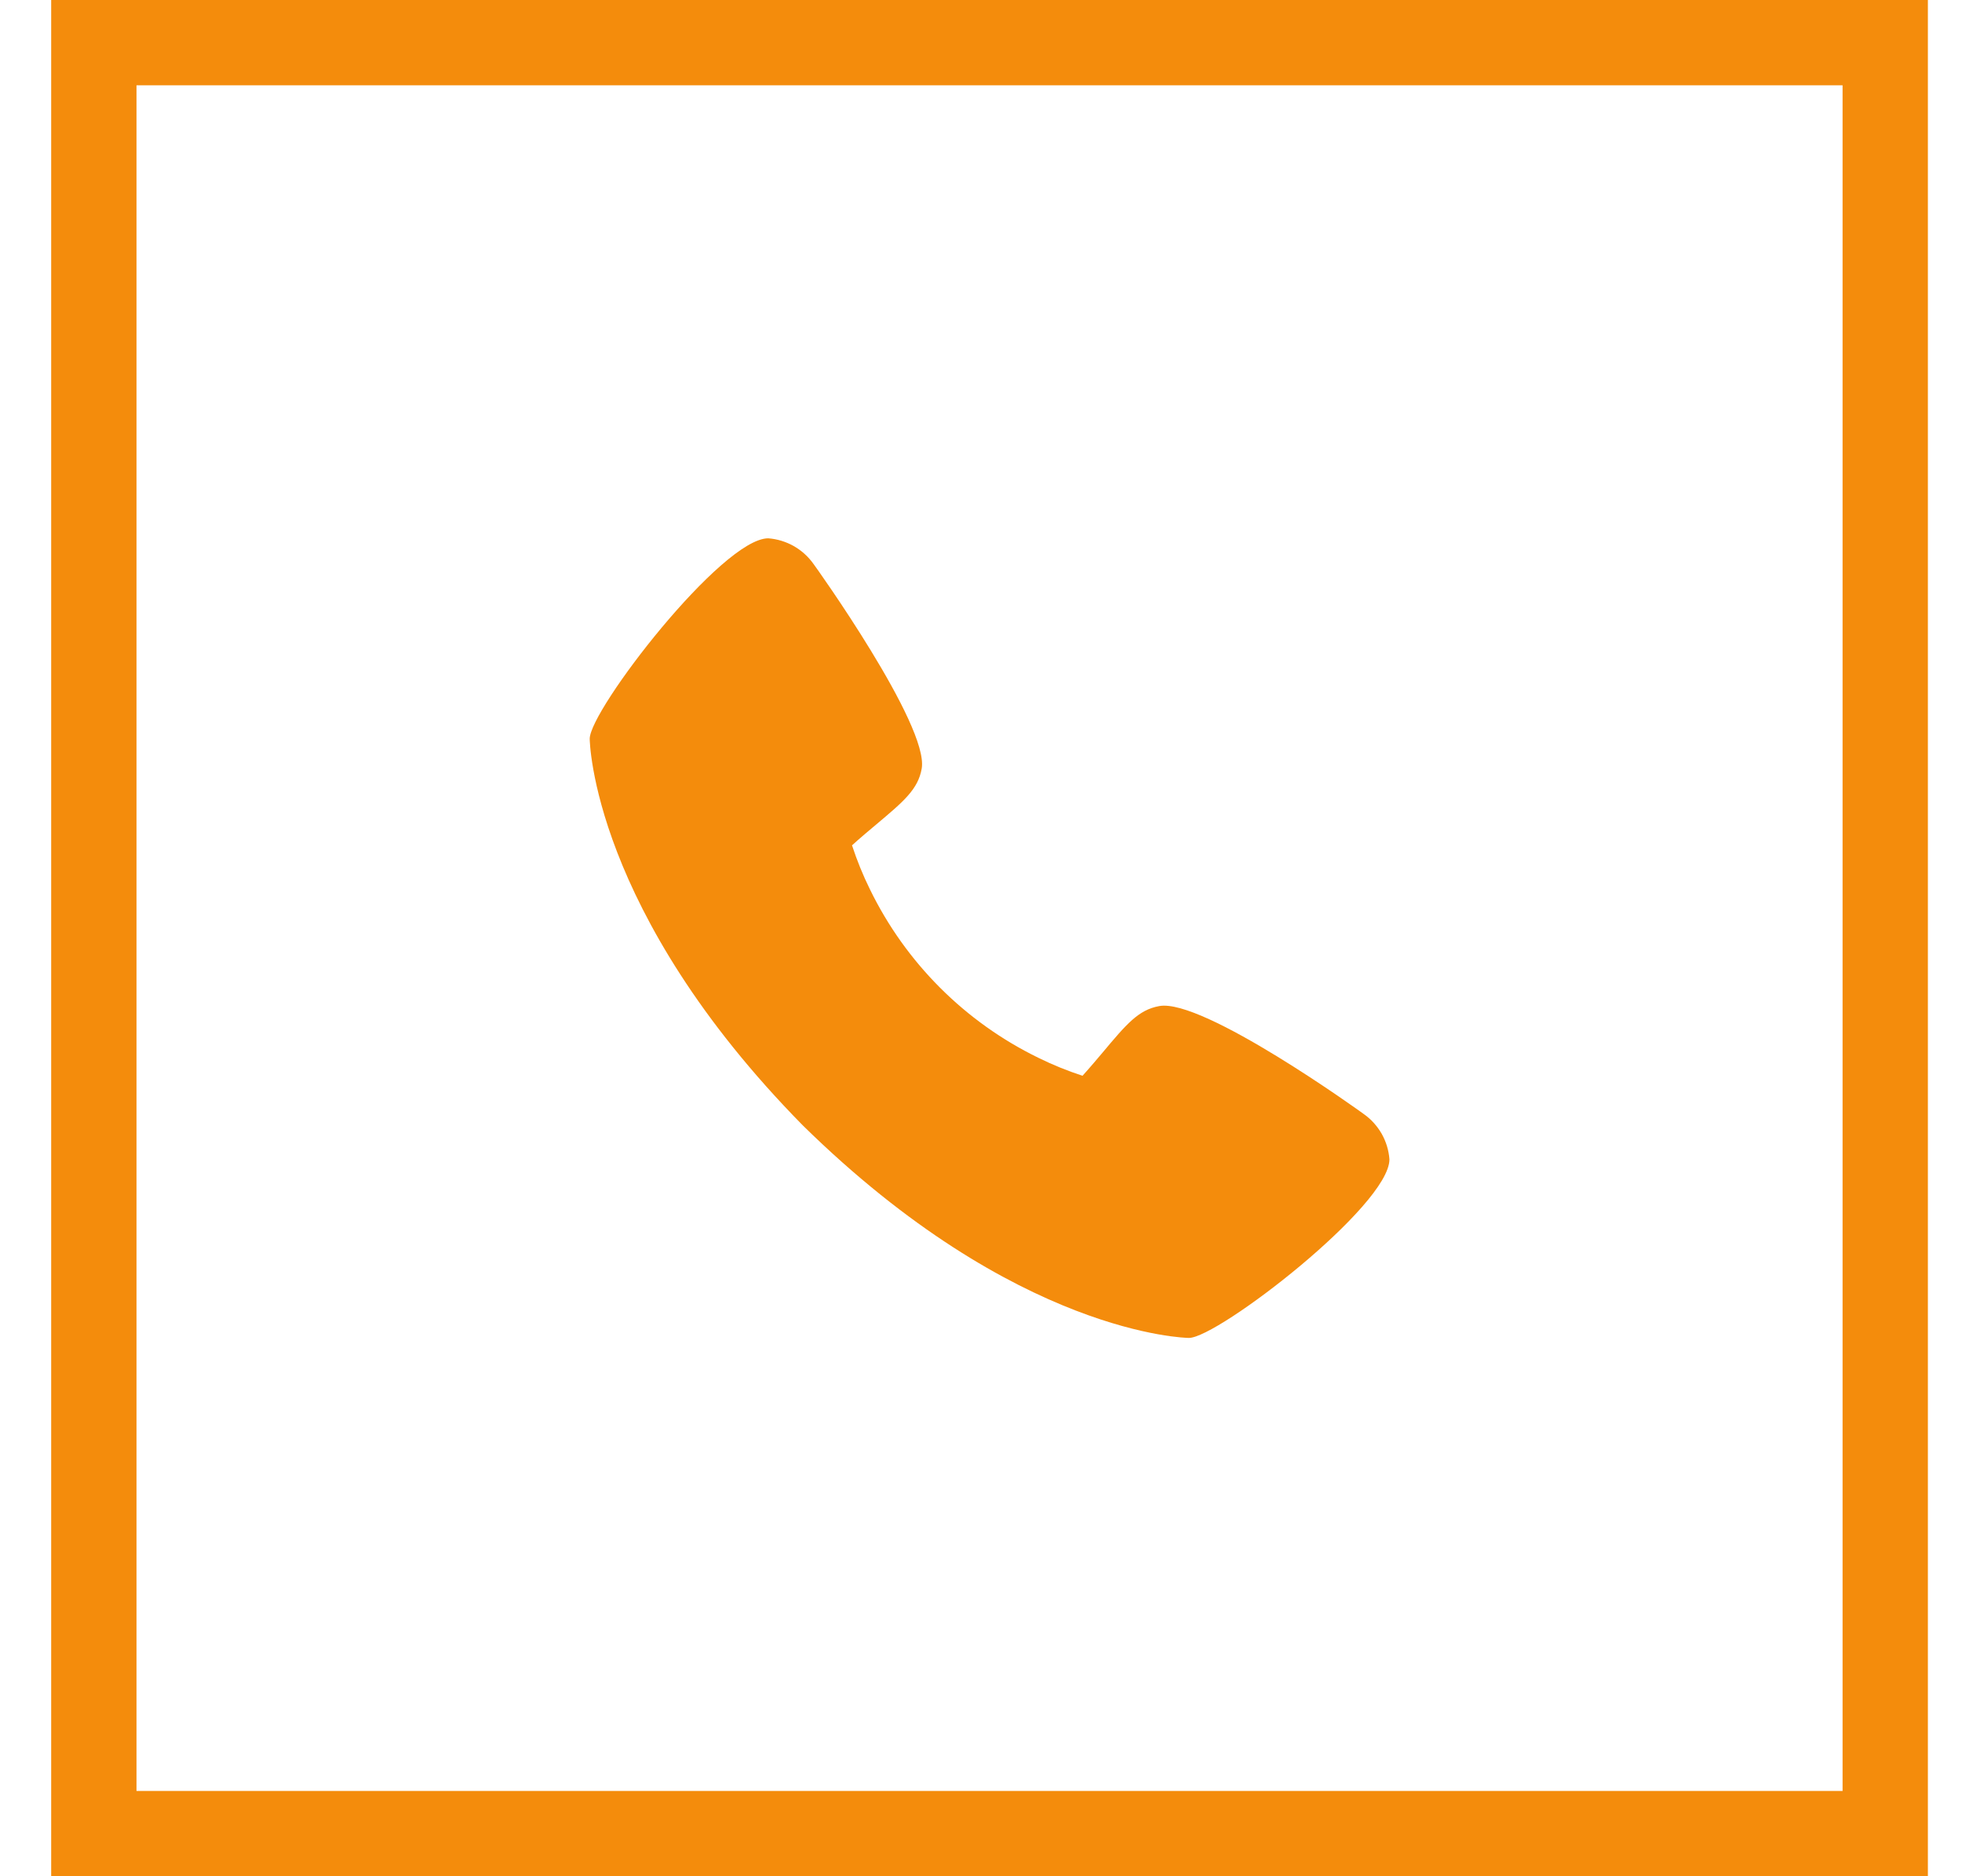 <svg width="23" height="22" viewBox="0 0 23 22" fill="none" xmlns="http://www.w3.org/2000/svg">
<g clip-path="url(#clip0_30_1470)">
<path d="M15.986 13.062C15.96 13.042 14.1 11.701 13.589 11.797C13.346 11.841 13.206 12.007 12.927 12.34C12.882 12.393 12.774 12.522 12.69 12.614C12.513 12.556 12.34 12.486 12.174 12.404C11.313 11.985 10.617 11.289 10.198 10.428C10.116 10.262 10.046 10.089 9.988 9.912C10.08 9.828 10.209 9.72 10.264 9.674C10.595 9.396 10.762 9.256 10.805 9.012C10.893 8.506 9.553 6.633 9.539 6.616C9.478 6.529 9.399 6.457 9.307 6.404C9.215 6.352 9.112 6.32 9.006 6.312C8.463 6.312 6.913 8.324 6.913 8.663C6.913 8.682 6.941 10.684 9.409 13.194C11.917 15.659 13.918 15.688 13.937 15.688C14.276 15.688 16.288 14.137 16.288 13.594C16.28 13.488 16.249 13.386 16.197 13.294C16.144 13.202 16.073 13.123 15.986 13.062Z" fill="#F48C0C"/>
</g>
<rect x="1.1" y="0.5" width="21" height="21" stroke="#F48C0C"/>
<defs>
<clipPath id="clip0_30_1470">
<rect width="10" height="10" fill="white" transform="translate(6.6 6)"/>
</clipPath>
</defs>
</svg>
